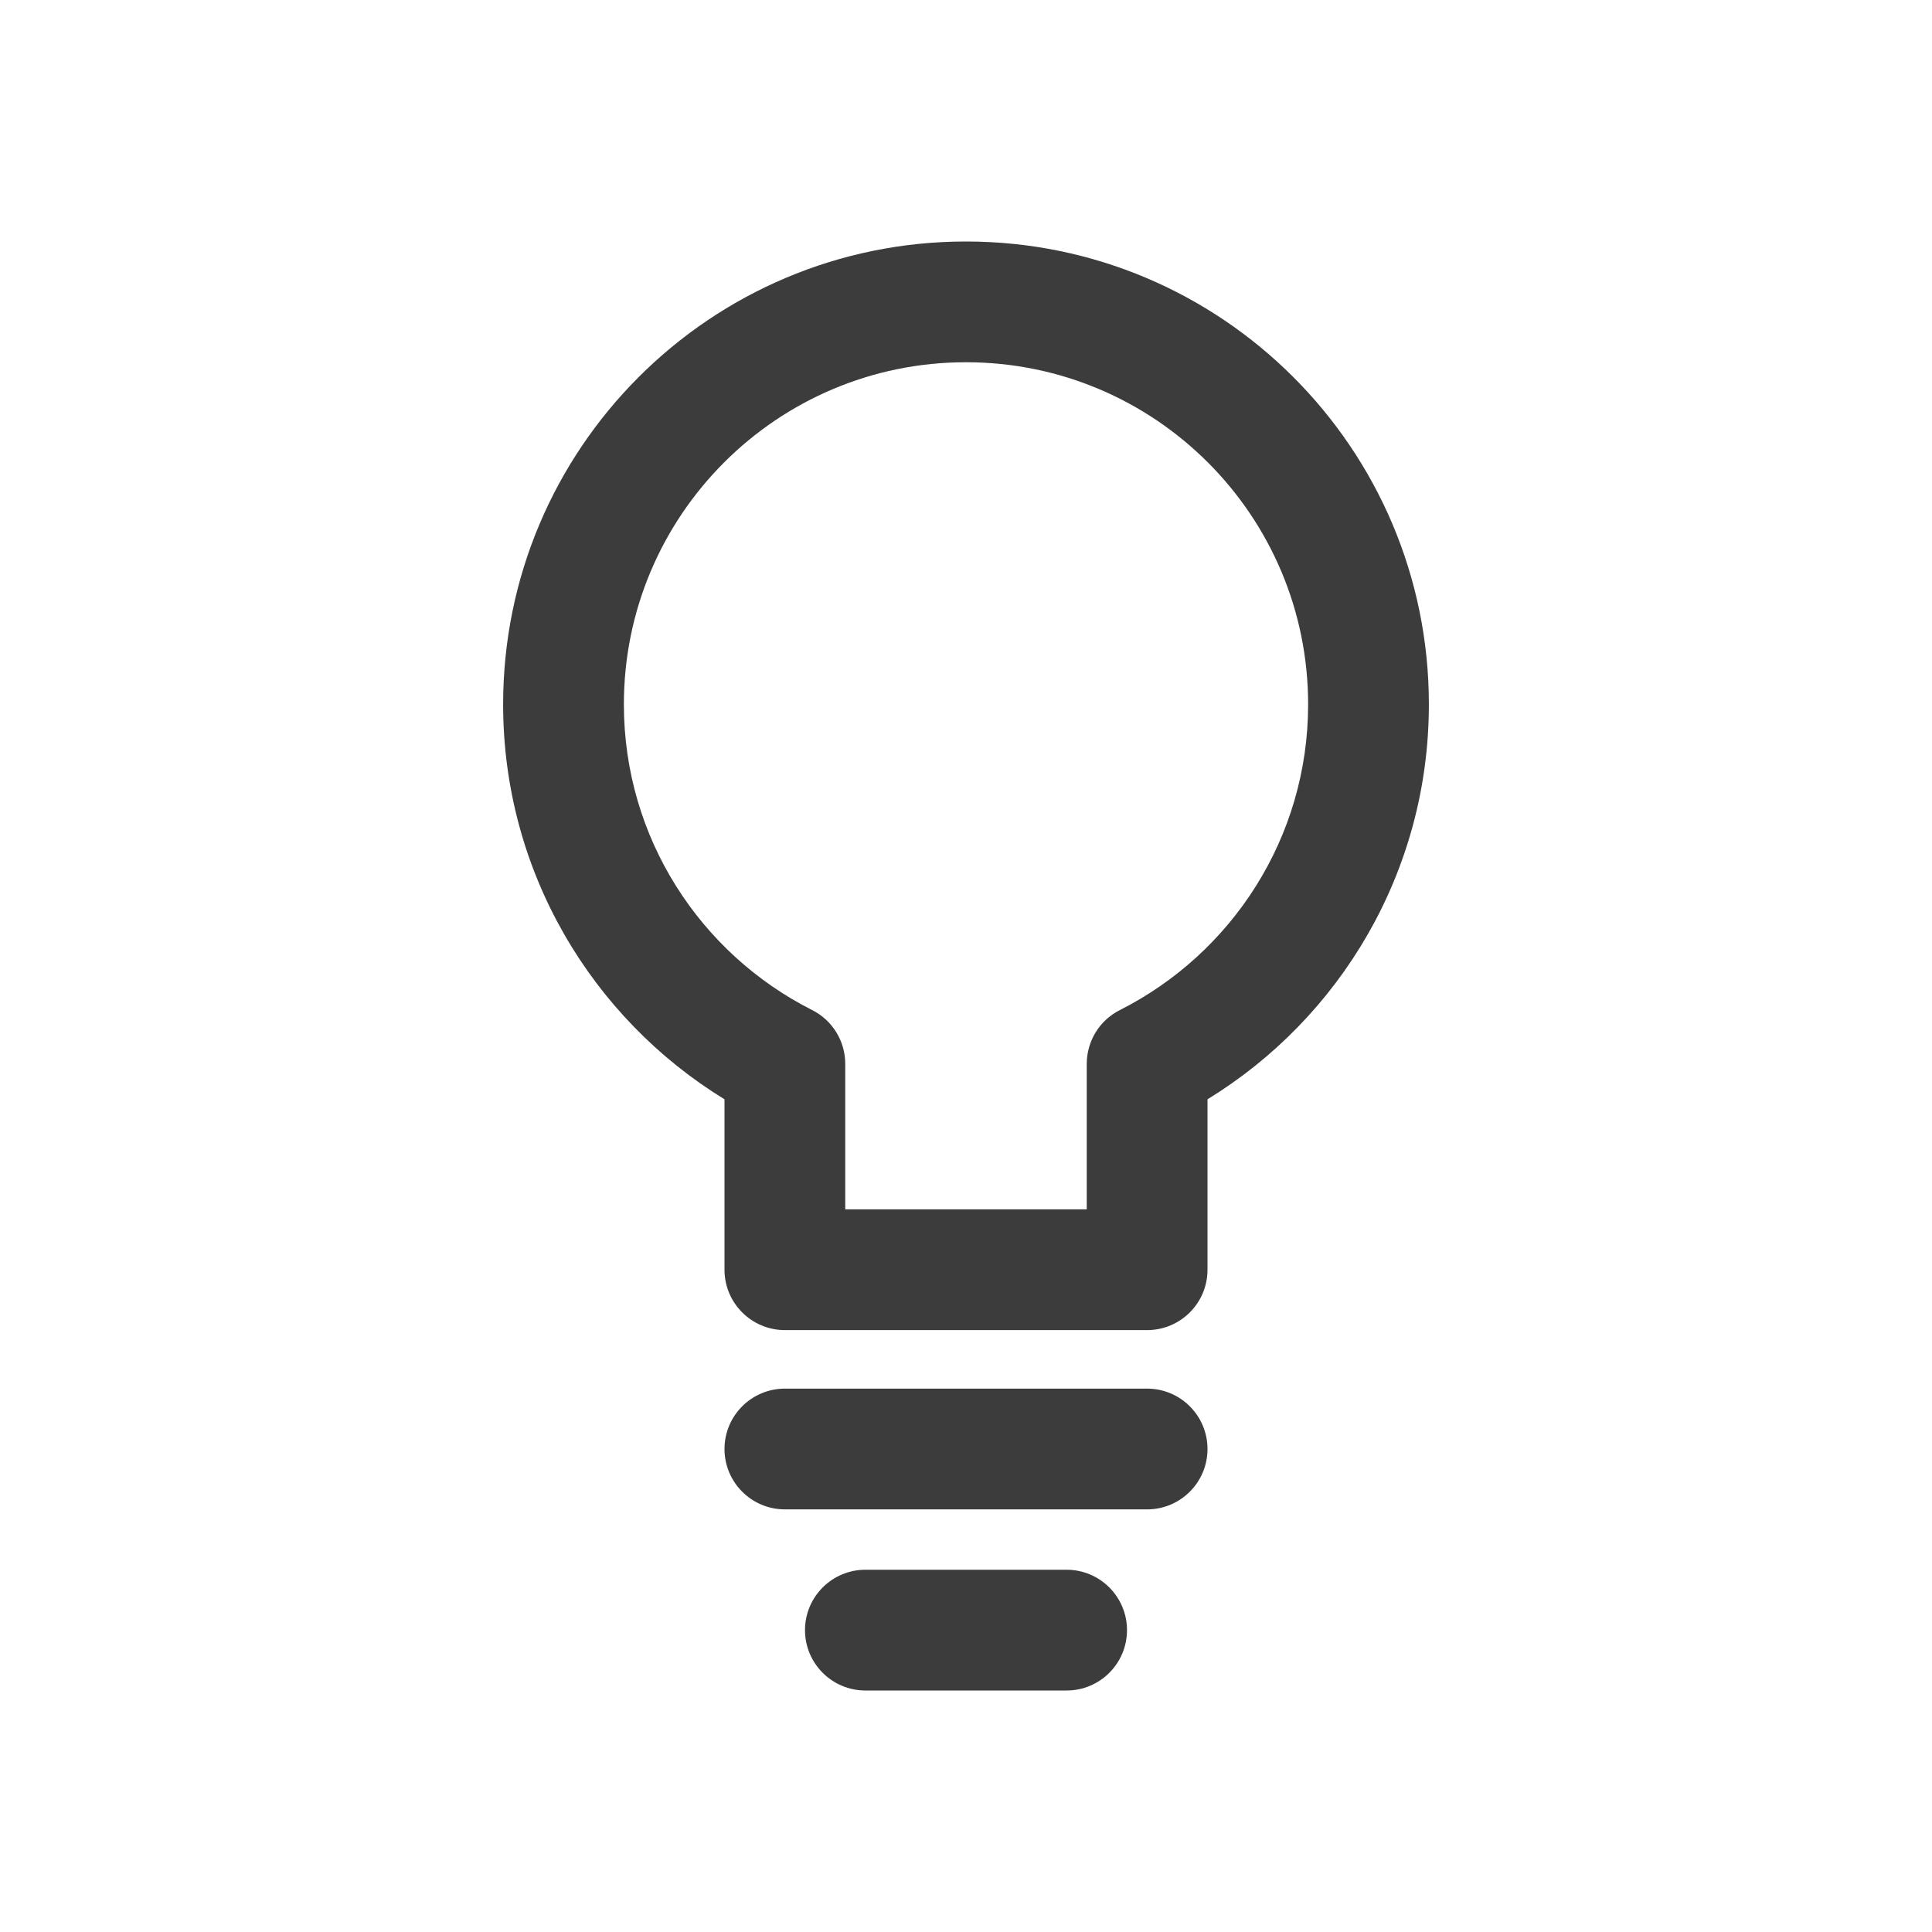 <svg width="24" height="24" viewBox="0 0 24 24" fill="none" xmlns="http://www.w3.org/2000/svg">
<path fill-rule="evenodd" clip-rule="evenodd" d="M12 4.5C9.653 4.5 7.75 6.403 7.75 8.75C7.75 10.408 8.7 11.846 10.088 12.547C10.341 12.674 10.5 12.933 10.5 13.216V15.023H13.5V13.216C13.5 12.933 13.659 12.674 13.912 12.547C15.3 11.846 16.25 10.408 16.25 8.75C16.25 6.403 14.347 4.5 12 4.5ZM6.25 8.75C6.25 5.574 8.824 3 12 3C15.176 3 17.75 5.574 17.75 8.75C17.75 10.827 16.648 12.646 15 13.656V15.773C15 16.187 14.664 16.523 14.25 16.523H9.75C9.336 16.523 9 16.187 9 15.773V13.656C7.352 12.646 6.25 10.827 6.25 8.75ZM9 18C9 17.586 9.336 17.25 9.75 17.25H14.25C14.664 17.25 15 17.586 15 18C15 18.414 14.664 18.75 14.25 18.75H9.75C9.336 18.75 9 18.414 9 18ZM10.75 19.5C10.336 19.5 10 19.836 10 20.25C10 20.664 10.336 21 10.75 21H13.25C13.664 21 14 20.664 14 20.25C14 19.836 13.664 19.5 13.25 19.5H10.75Z" fill="#3C3C3C"/>
</svg>
